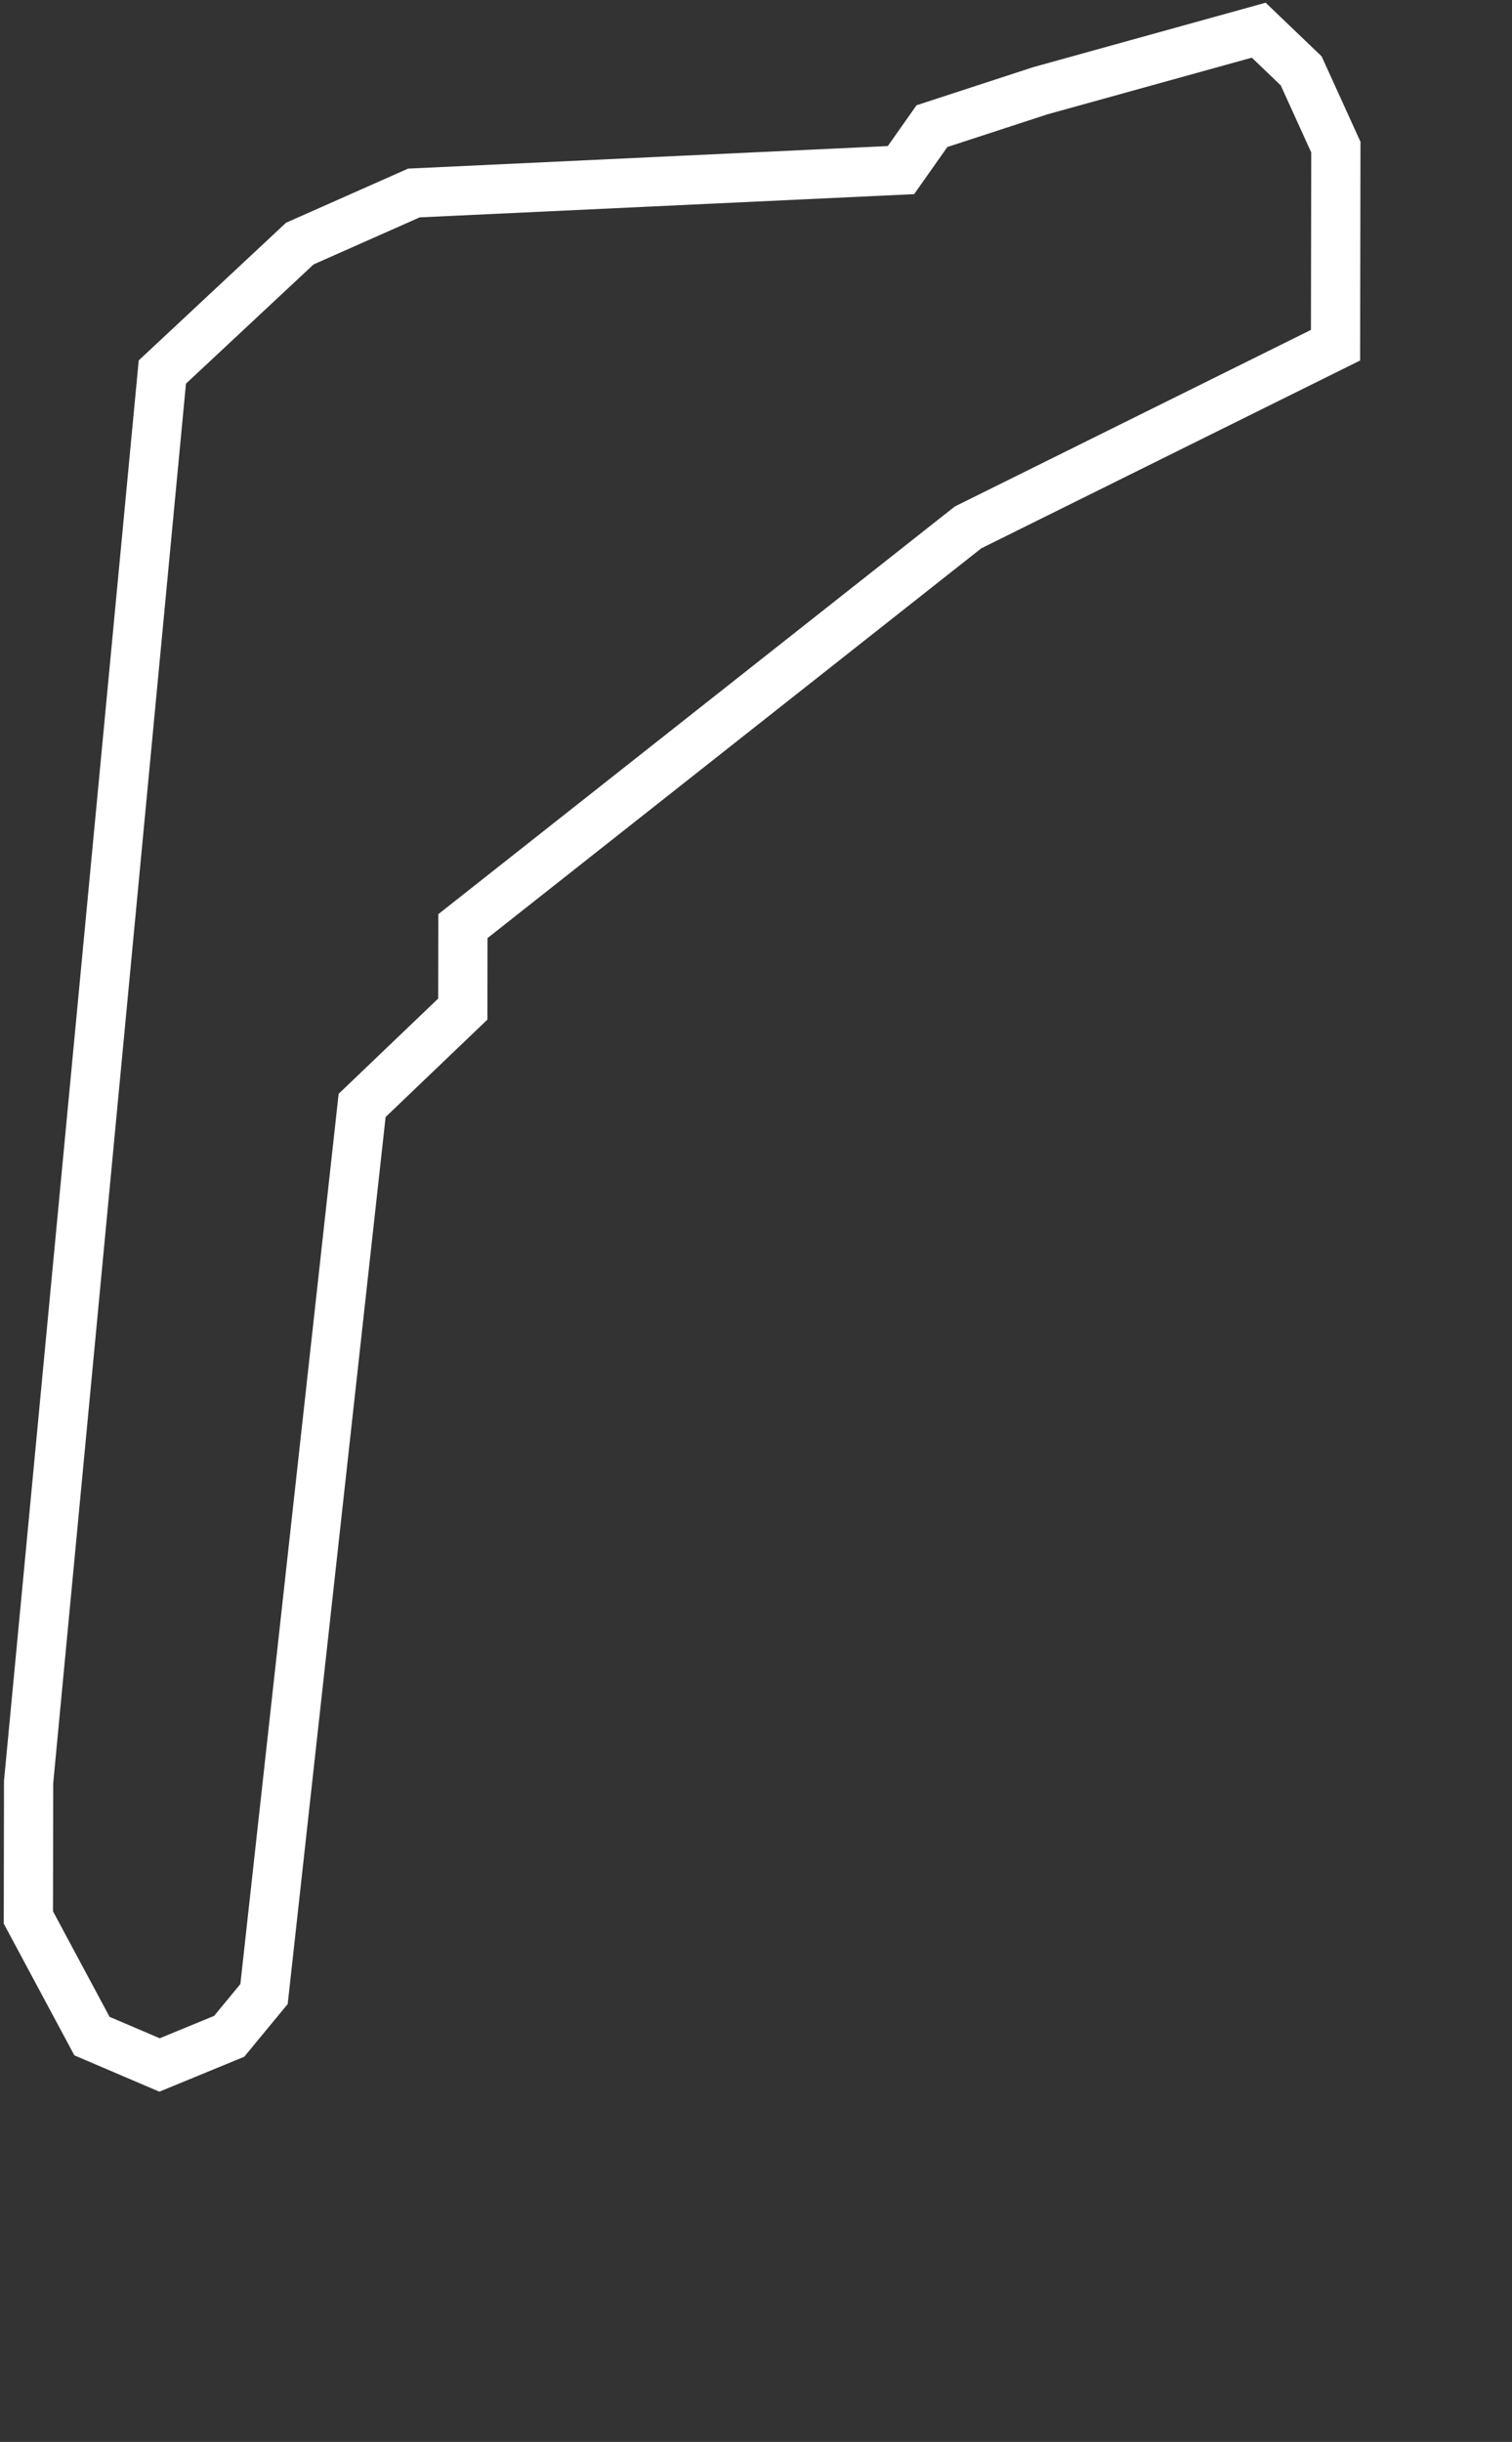 <svg width="215" height="347" viewBox="0 0 215 347"  fill="none" xmlns="http://www.w3.org/2000/svg">
<rect x="0" y="0" width="215" height="347" fill="#333333" stroke="none"/>
<path d="M178.987 4.289L147.919 12.898L132.521 17.924L128.113 24.172L58.854 27.425L42.628 34.615L23.085 52.866L4.067 253.229L4.035 272.475L13.076 289.33L22.688 293.435L32.588 289.362L37.544 283.356L51.494 157.08L65.807 143.391L65.827 131.603L137.648 74.948L189.906 49.053L189.953 20.906L185.024 10.072L178.987 4.289Z" stroke="white" stroke-width="7"/>
</svg>
